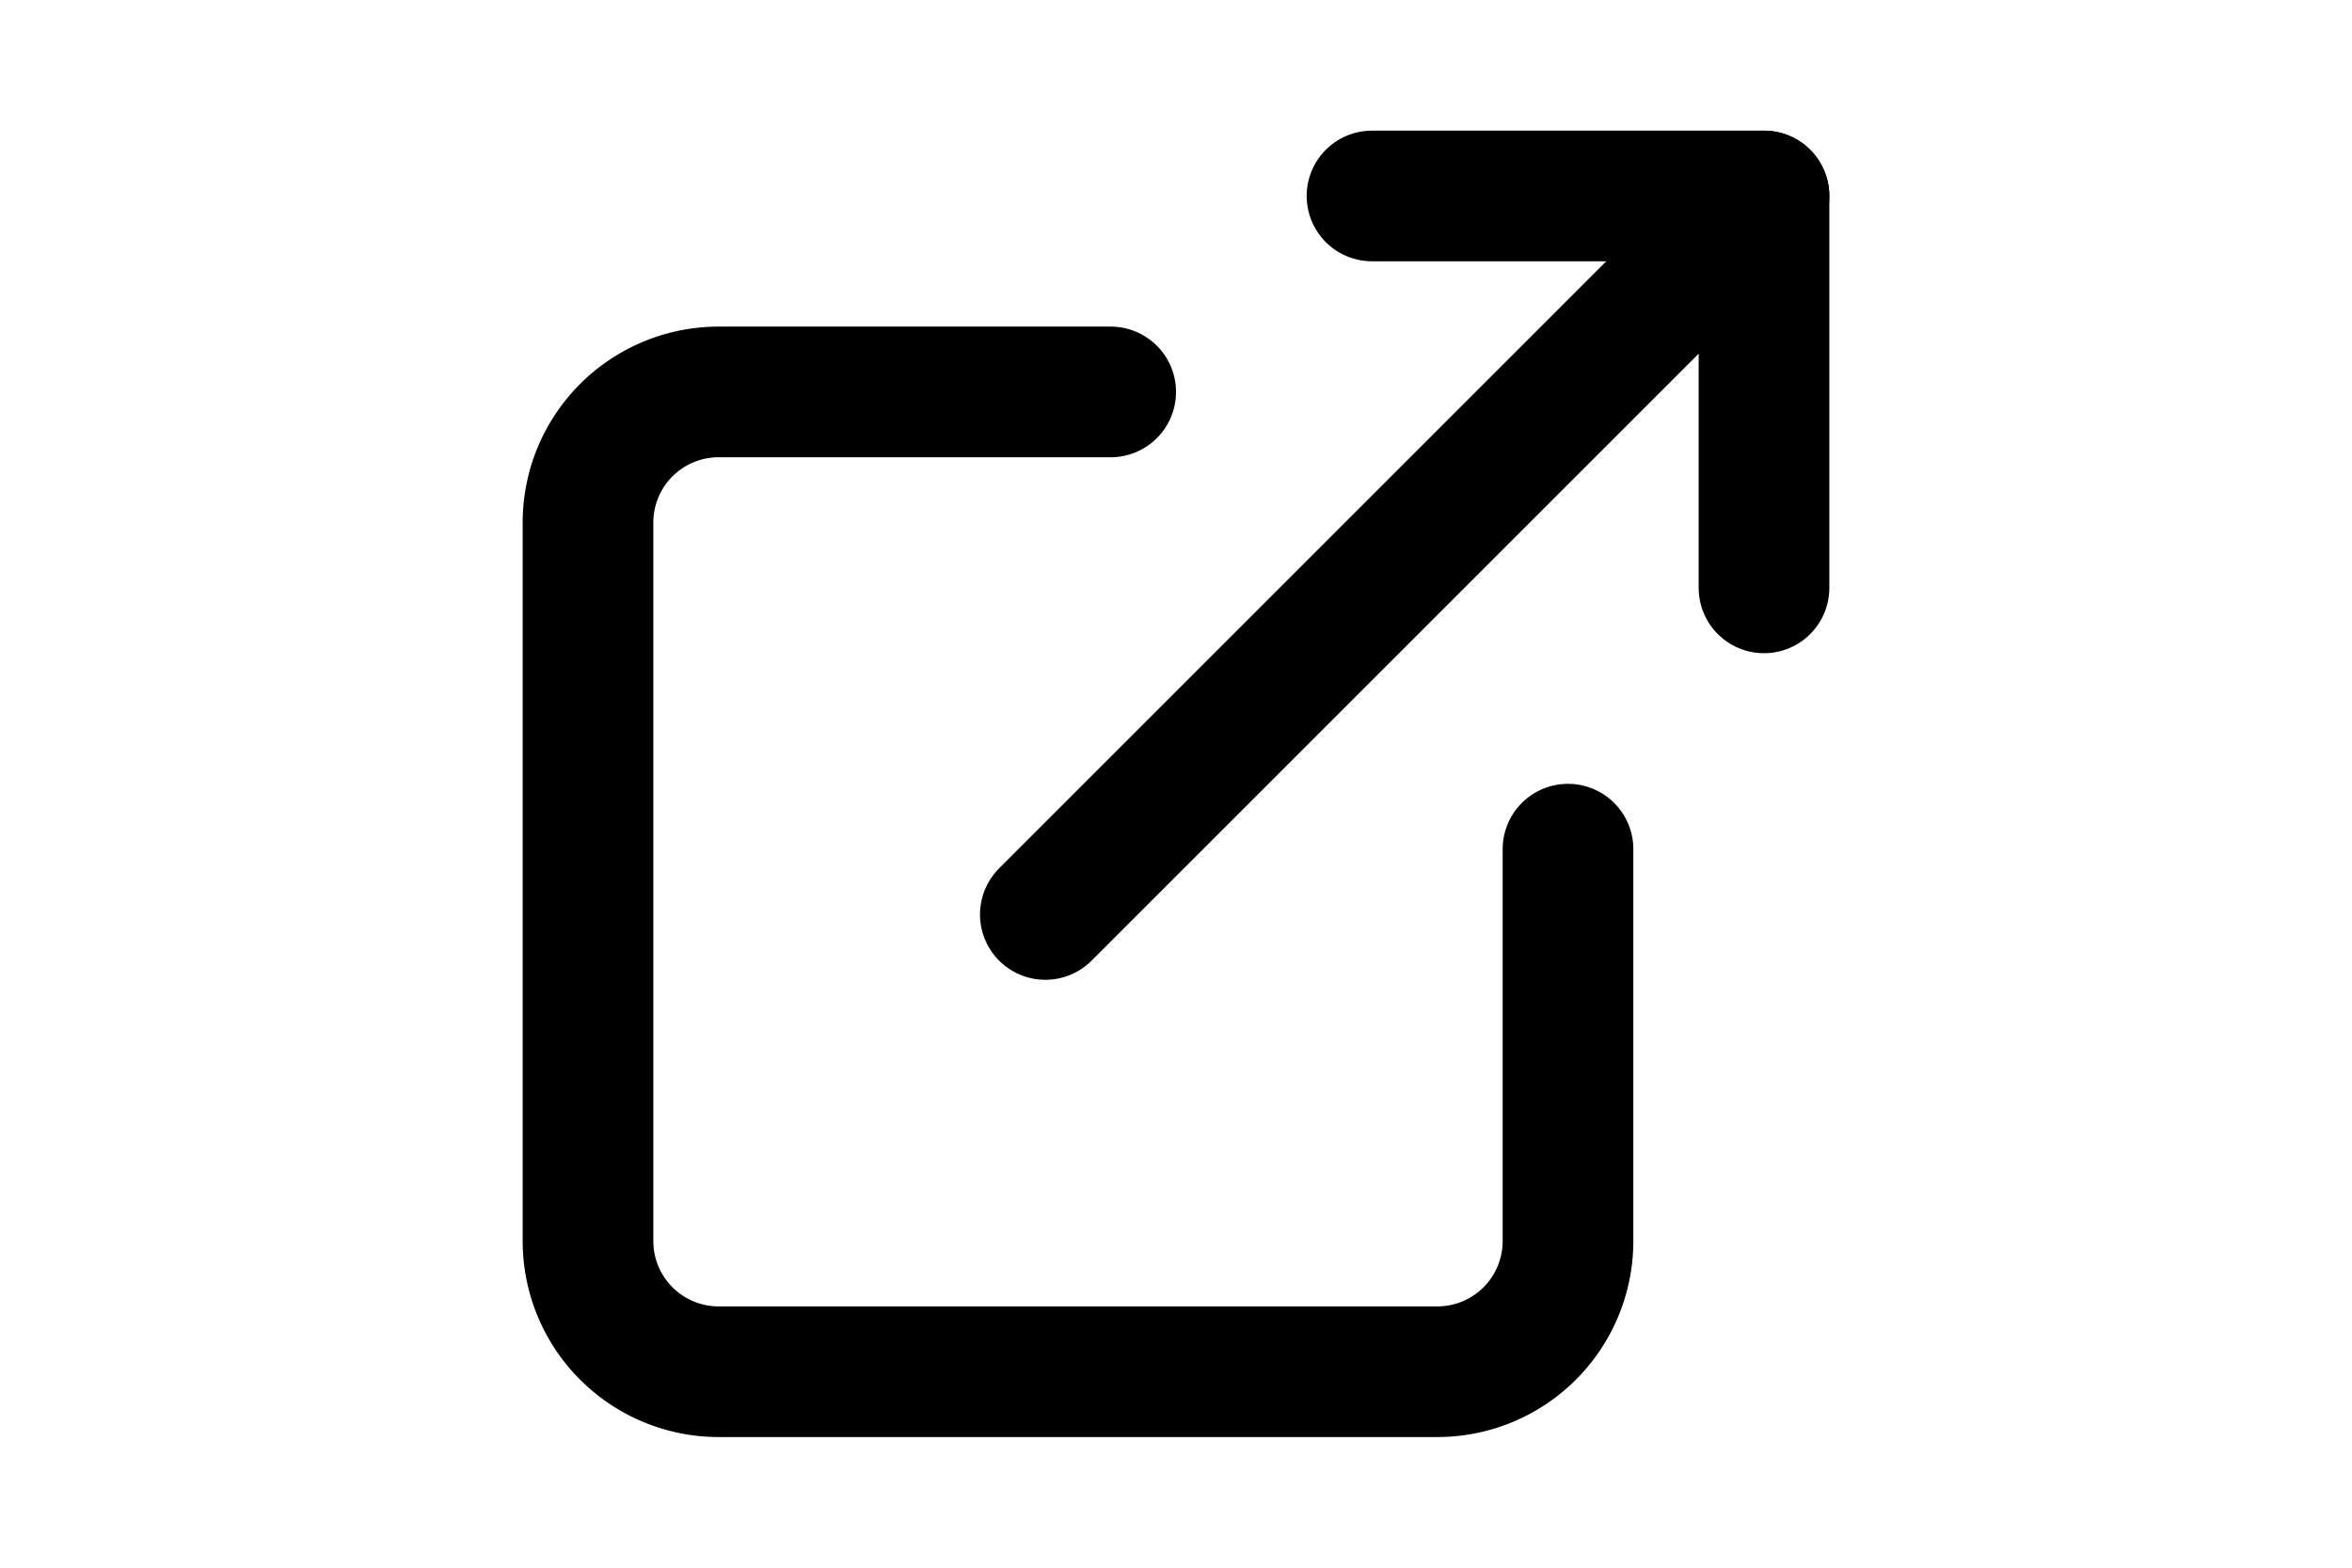 <svg style="height:1em" class="feather feather-external-link" fill="none" height="24" stroke="currentColor"
     stroke-linecap="round" stroke-linejoin="round" stroke-width="2" viewBox="0 0 24 24" width="24"
     xmlns="http://www.w3.org/2000/svg">
    <path d="M18 13v6a2 2 0 0 1-2 2H5a2 2 0 0 1-2-2V8a2 2 0 0 1 2-2h6"/>
    <polyline points="15 3 21 3 21 9"/>
    <line x1="10" x2="21" y1="14" y2="3"/>
</svg>